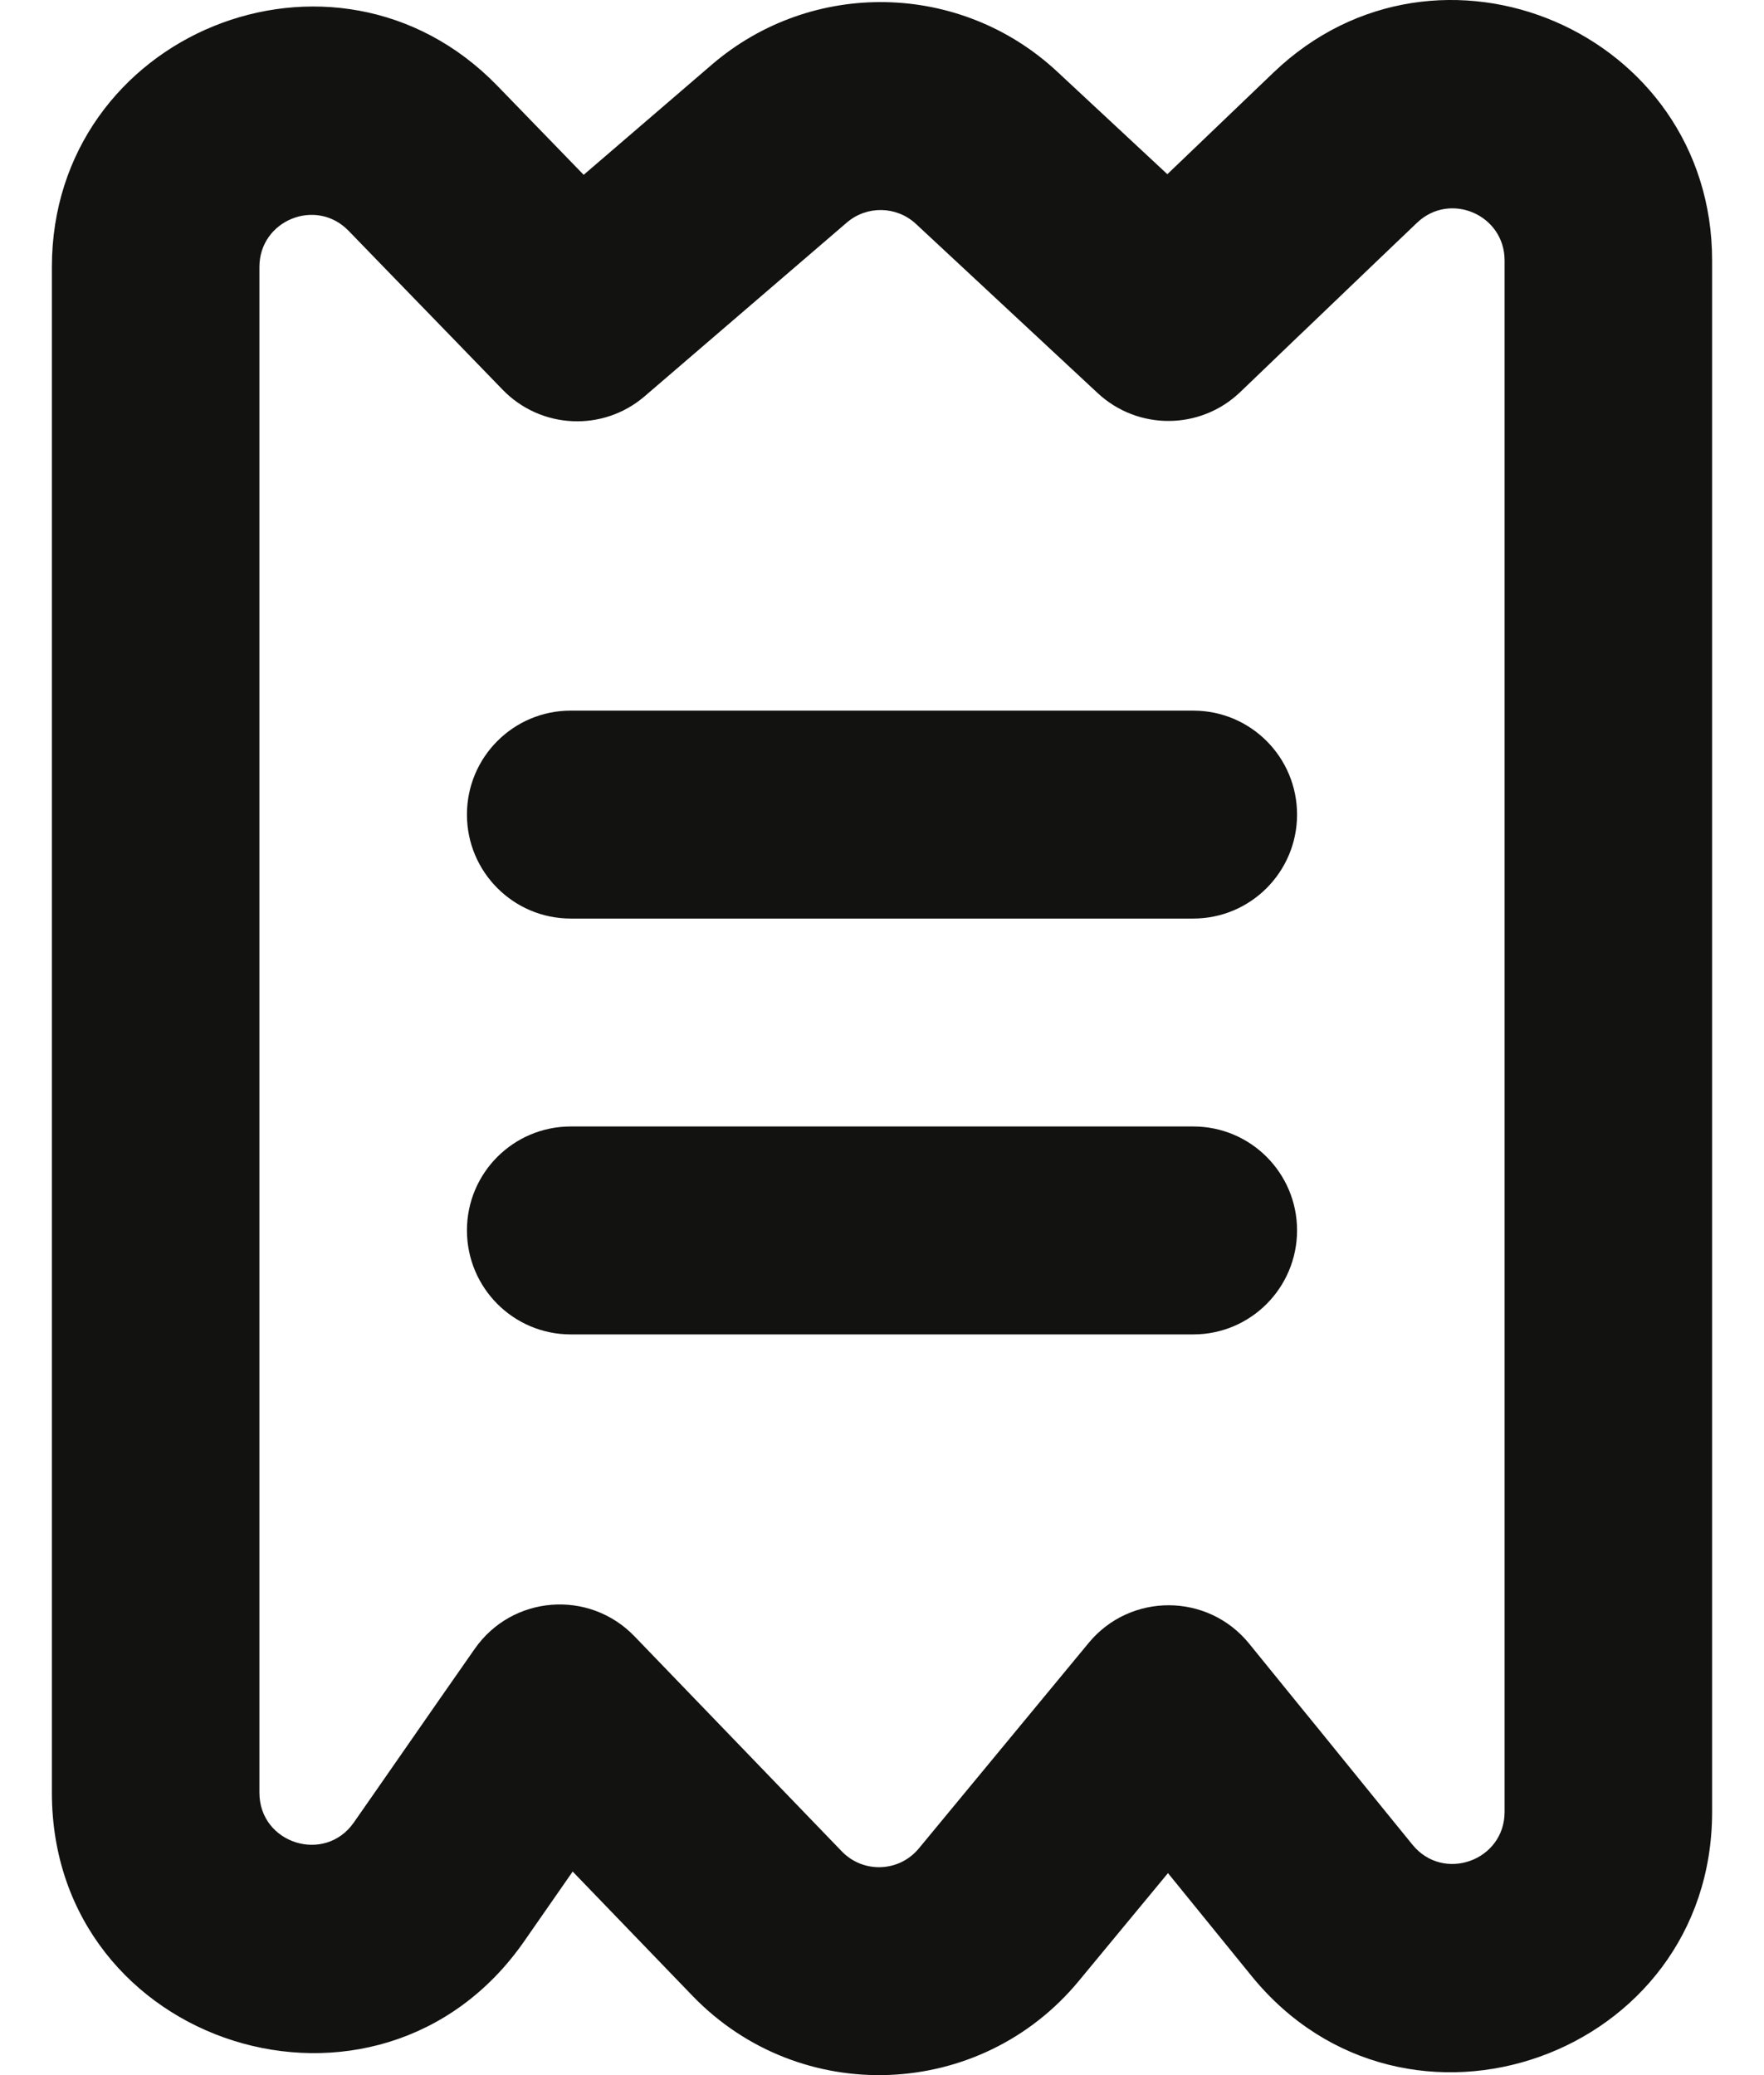 <svg width="17" height="20" viewBox="0 0 17 20" fill="none" xmlns="http://www.w3.org/2000/svg">
<path fill-rule="evenodd" clip-rule="evenodd" d="M12.629 3.13L12.5 3.253L11.951 3.78C11.568 4.146 10.967 4.15 10.579 3.789L8.827 2.158C8.641 1.985 8.354 1.979 8.161 2.145L6.213 3.819C5.812 4.164 5.213 4.136 4.845 3.757L4.5 3.401L4.348 3.244L3.697 2.573L3.359 2.224C3.046 1.901 2.5 2.123 2.5 2.573V3.059V3.995V4.214V15.369V15.854V16.929V17.278C2.5 17.768 3.13 17.967 3.41 17.565L3.61 17.278L4.223 16.396L4.5 15.999L4.574 15.893C4.934 15.375 5.676 15.316 6.114 15.77L8.112 17.843C8.319 18.058 8.666 18.045 8.856 17.814L10.492 15.834C10.894 15.348 11.64 15.351 12.038 15.841L12.5 16.41L12.716 16.675L13.355 17.463L13.612 17.779C13.909 18.145 14.5 17.934 14.5 17.463V17.055V16.039V15.697V4.11V3.931V3.034V2.51C14.5 2.069 13.973 1.843 13.655 2.148L13.276 2.51L12.629 3.13ZM16.5 2.51V17.463C16.5 19.82 13.546 20.872 12.061 19.044L11.256 18.053L10.397 19.092C9.447 20.243 7.709 20.31 6.673 19.235L5.519 18.038L5.051 18.711C3.651 20.722 0.5 19.73 0.5 17.278V2.573C0.5 0.324 3.229 -0.786 4.793 0.827L5.625 1.685L6.859 0.624C7.824 -0.206 9.257 -0.177 10.188 0.69L11.25 1.679L12.273 0.699C13.863 -0.824 16.5 0.305 16.5 2.51ZM4.5 7.851C4.5 7.297 4.948 6.849 5.5 6.849H11.5C12.052 6.849 12.5 7.297 12.5 7.851C12.5 8.404 12.052 8.853 11.5 8.853H5.5C4.948 8.853 4.5 8.404 4.5 7.851ZM5.5 10.857C4.948 10.857 4.5 11.305 4.5 11.858C4.5 12.412 4.948 12.861 5.5 12.861H11.5C12.052 12.861 12.5 12.412 12.5 11.858C12.5 11.305 12.052 10.857 11.5 10.857H5.5Z" fill="#121211"/>
</svg>
